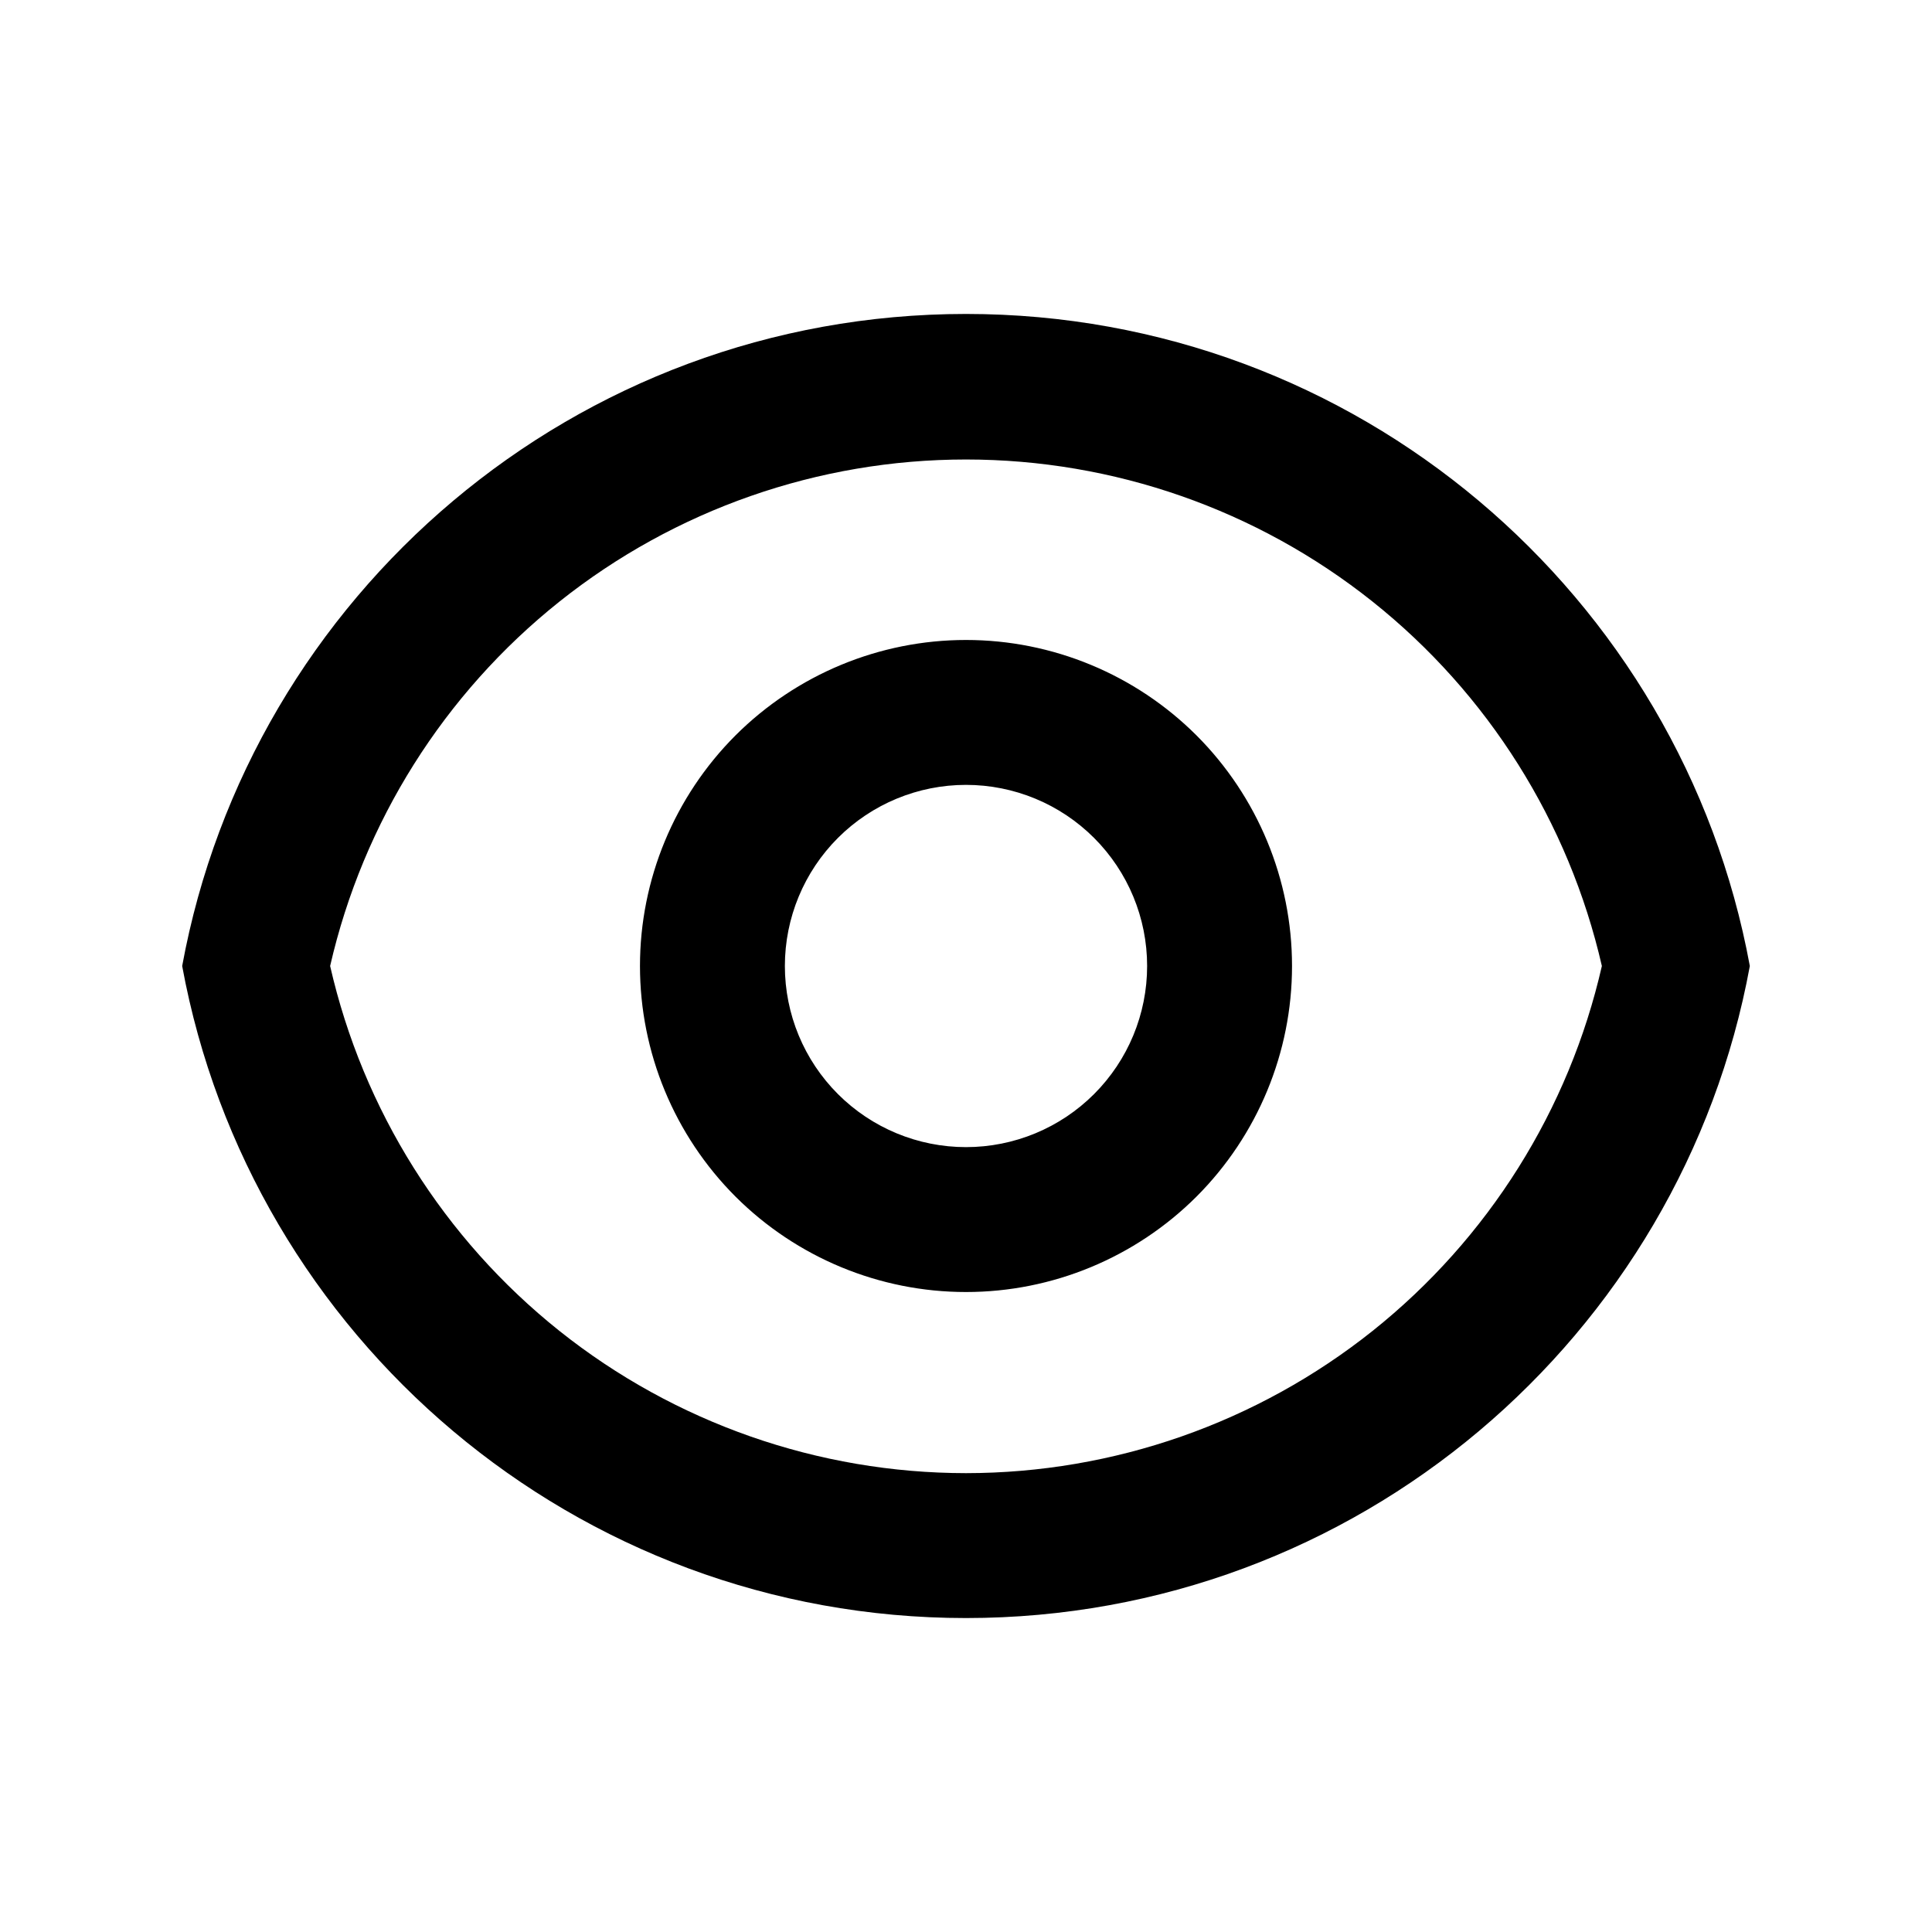 <svg width="24" height="24" viewBox="0 0 24 24" fill="none" xmlns="http://www.w3.org/2000/svg">
<path d="M12 3.9C16.853 3.9 20.89 7.392 21.737 12C20.891 16.608 16.853 20.1 12 20.1C7.147 20.1 3.11 16.608 2.263 12C3.109 7.392 7.147 3.9 12 3.9ZM12 18.3C13.835 18.299 15.617 17.676 17.052 16.532C18.487 15.387 19.491 13.789 19.899 12C19.489 10.212 18.485 8.616 17.05 7.473C15.615 6.33 13.835 5.708 12 5.708C10.165 5.708 8.385 6.33 6.95 7.473C5.516 8.616 4.511 10.212 4.101 12C4.509 13.789 5.513 15.387 6.948 16.532C8.383 17.676 10.165 18.299 12 18.3ZM12 16.05C10.926 16.05 9.896 15.623 9.136 14.864C8.377 14.104 7.95 13.074 7.95 12C7.95 10.926 8.377 9.896 9.136 9.136C9.896 8.377 10.926 7.95 12 7.95C13.074 7.95 14.104 8.377 14.864 9.136C15.623 9.896 16.05 10.926 16.05 12C16.05 13.074 15.623 14.104 14.864 14.864C14.104 15.623 13.074 16.05 12 16.05ZM12 14.25C12.597 14.25 13.169 14.013 13.591 13.591C14.013 13.169 14.25 12.597 14.25 12C14.25 11.403 14.013 10.831 13.591 10.409C13.169 9.987 12.597 9.75 12 9.75C11.403 9.75 10.831 9.987 10.409 10.409C9.987 10.831 9.75 11.403 9.75 12C9.75 12.597 9.987 13.169 10.409 13.591C10.831 14.013 11.403 14.25 12 14.25Z" fill="currentColor"/>
</svg>
